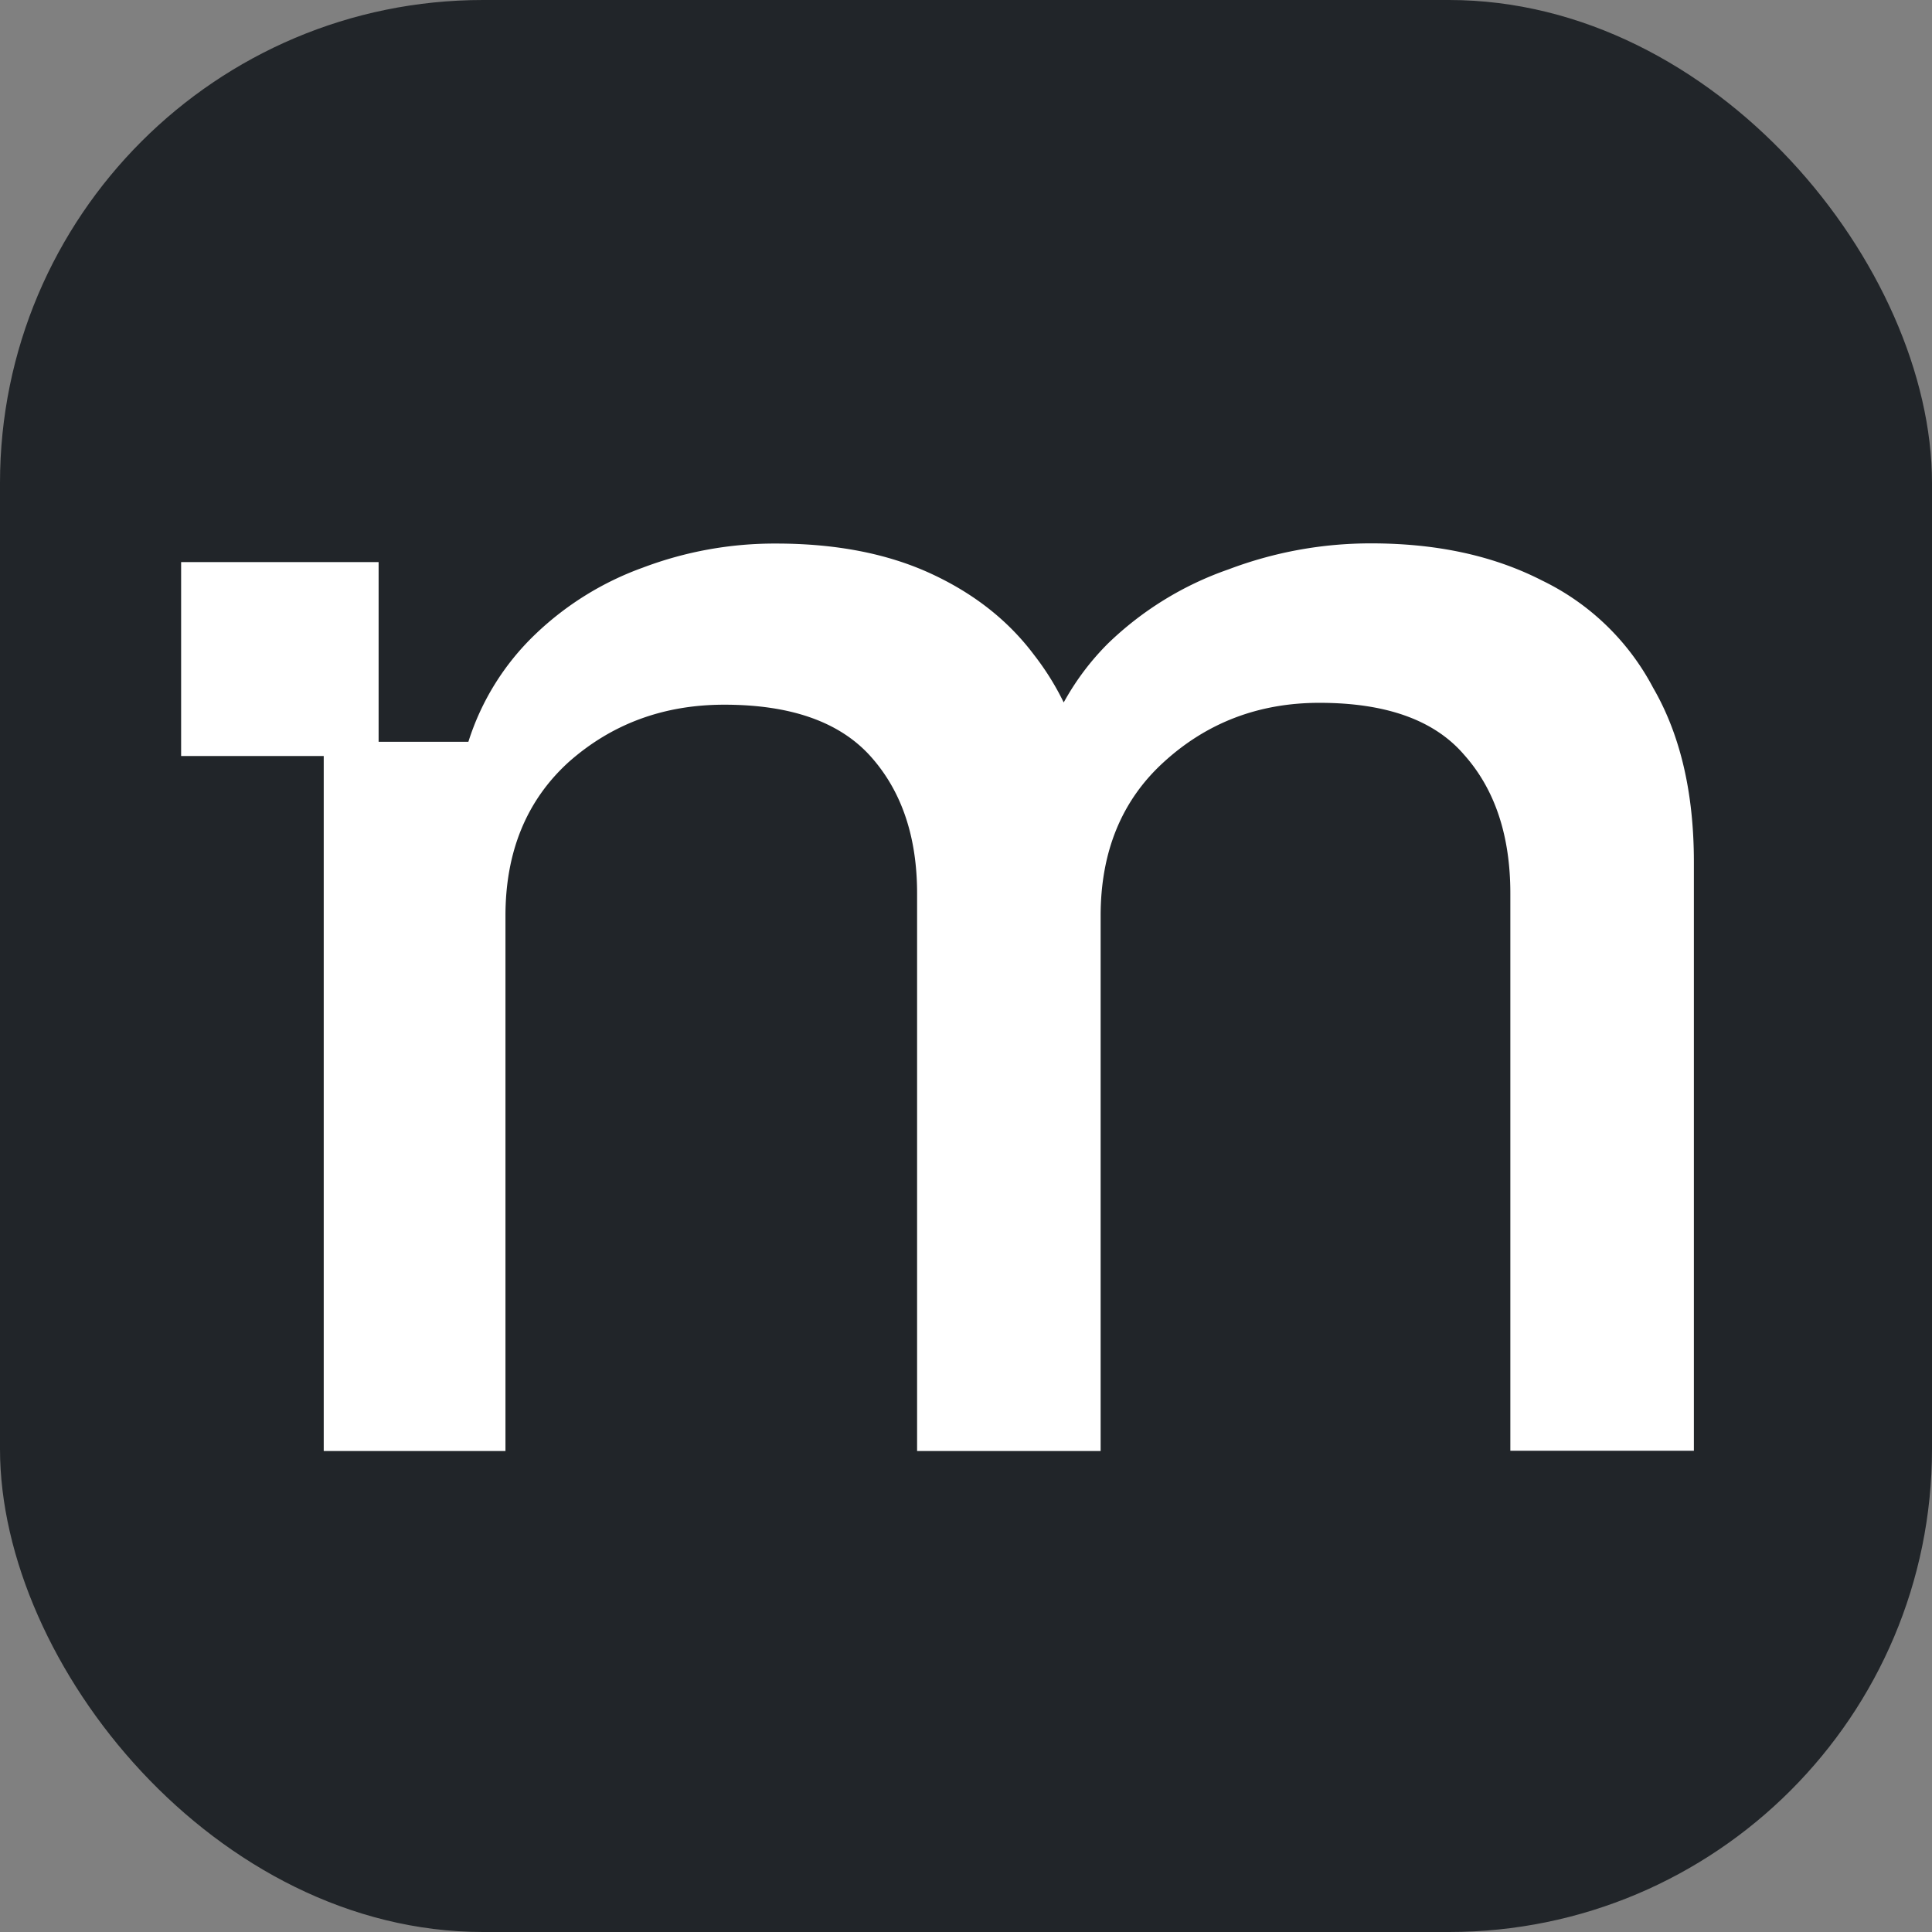 <svg xmlns="http://www.w3.org/2000/svg" width="32" height="32" fill="none"><rect width="100%" height="100%" fill="#808080" stroke="none"/><rect width="32" height="32" fill="#212529" rx="8"/><path fill="#fff" d="M7.758 12.286a4.218 4.218 0 0 1 1.106-1.778 5.038 5.038 0 0 1 1.78-1.105 6.165 6.165 0 0 1 2.212-.4c.984 0 1.832.164 2.548.491.716.328 1.289.776 1.72 1.349.43.552.715 1.175.859 1.87h-.798c.225-.817.614-1.503 1.167-2.055A5.435 5.435 0 0 1 20.35 9.43 6.635 6.635 0 0 1 22.713 9c1.085 0 2.026.204 2.826.614a4.088 4.088 0 0 1 1.842 1.778c.45.776.675 1.739.675 2.884v9.753h-3.04V14.8c0-.961-.256-1.728-.767-2.3-.492-.573-1.29-.859-2.395-.859-1.004 0-1.864.328-2.58.983-.695.633-1.044 1.483-1.044 2.545v8.864h-3.04V14.8c0-.941-.256-1.697-.768-2.27-.512-.572-1.32-.858-2.426-.858-1.003 0-1.863.317-2.579.952-.695.633-1.045 1.483-1.045 2.545v8.864h-3.01V12.286"/><path fill="#fff" d="M6.271 9.31H3v3.212h3.271V9.31Z"/></svg>
